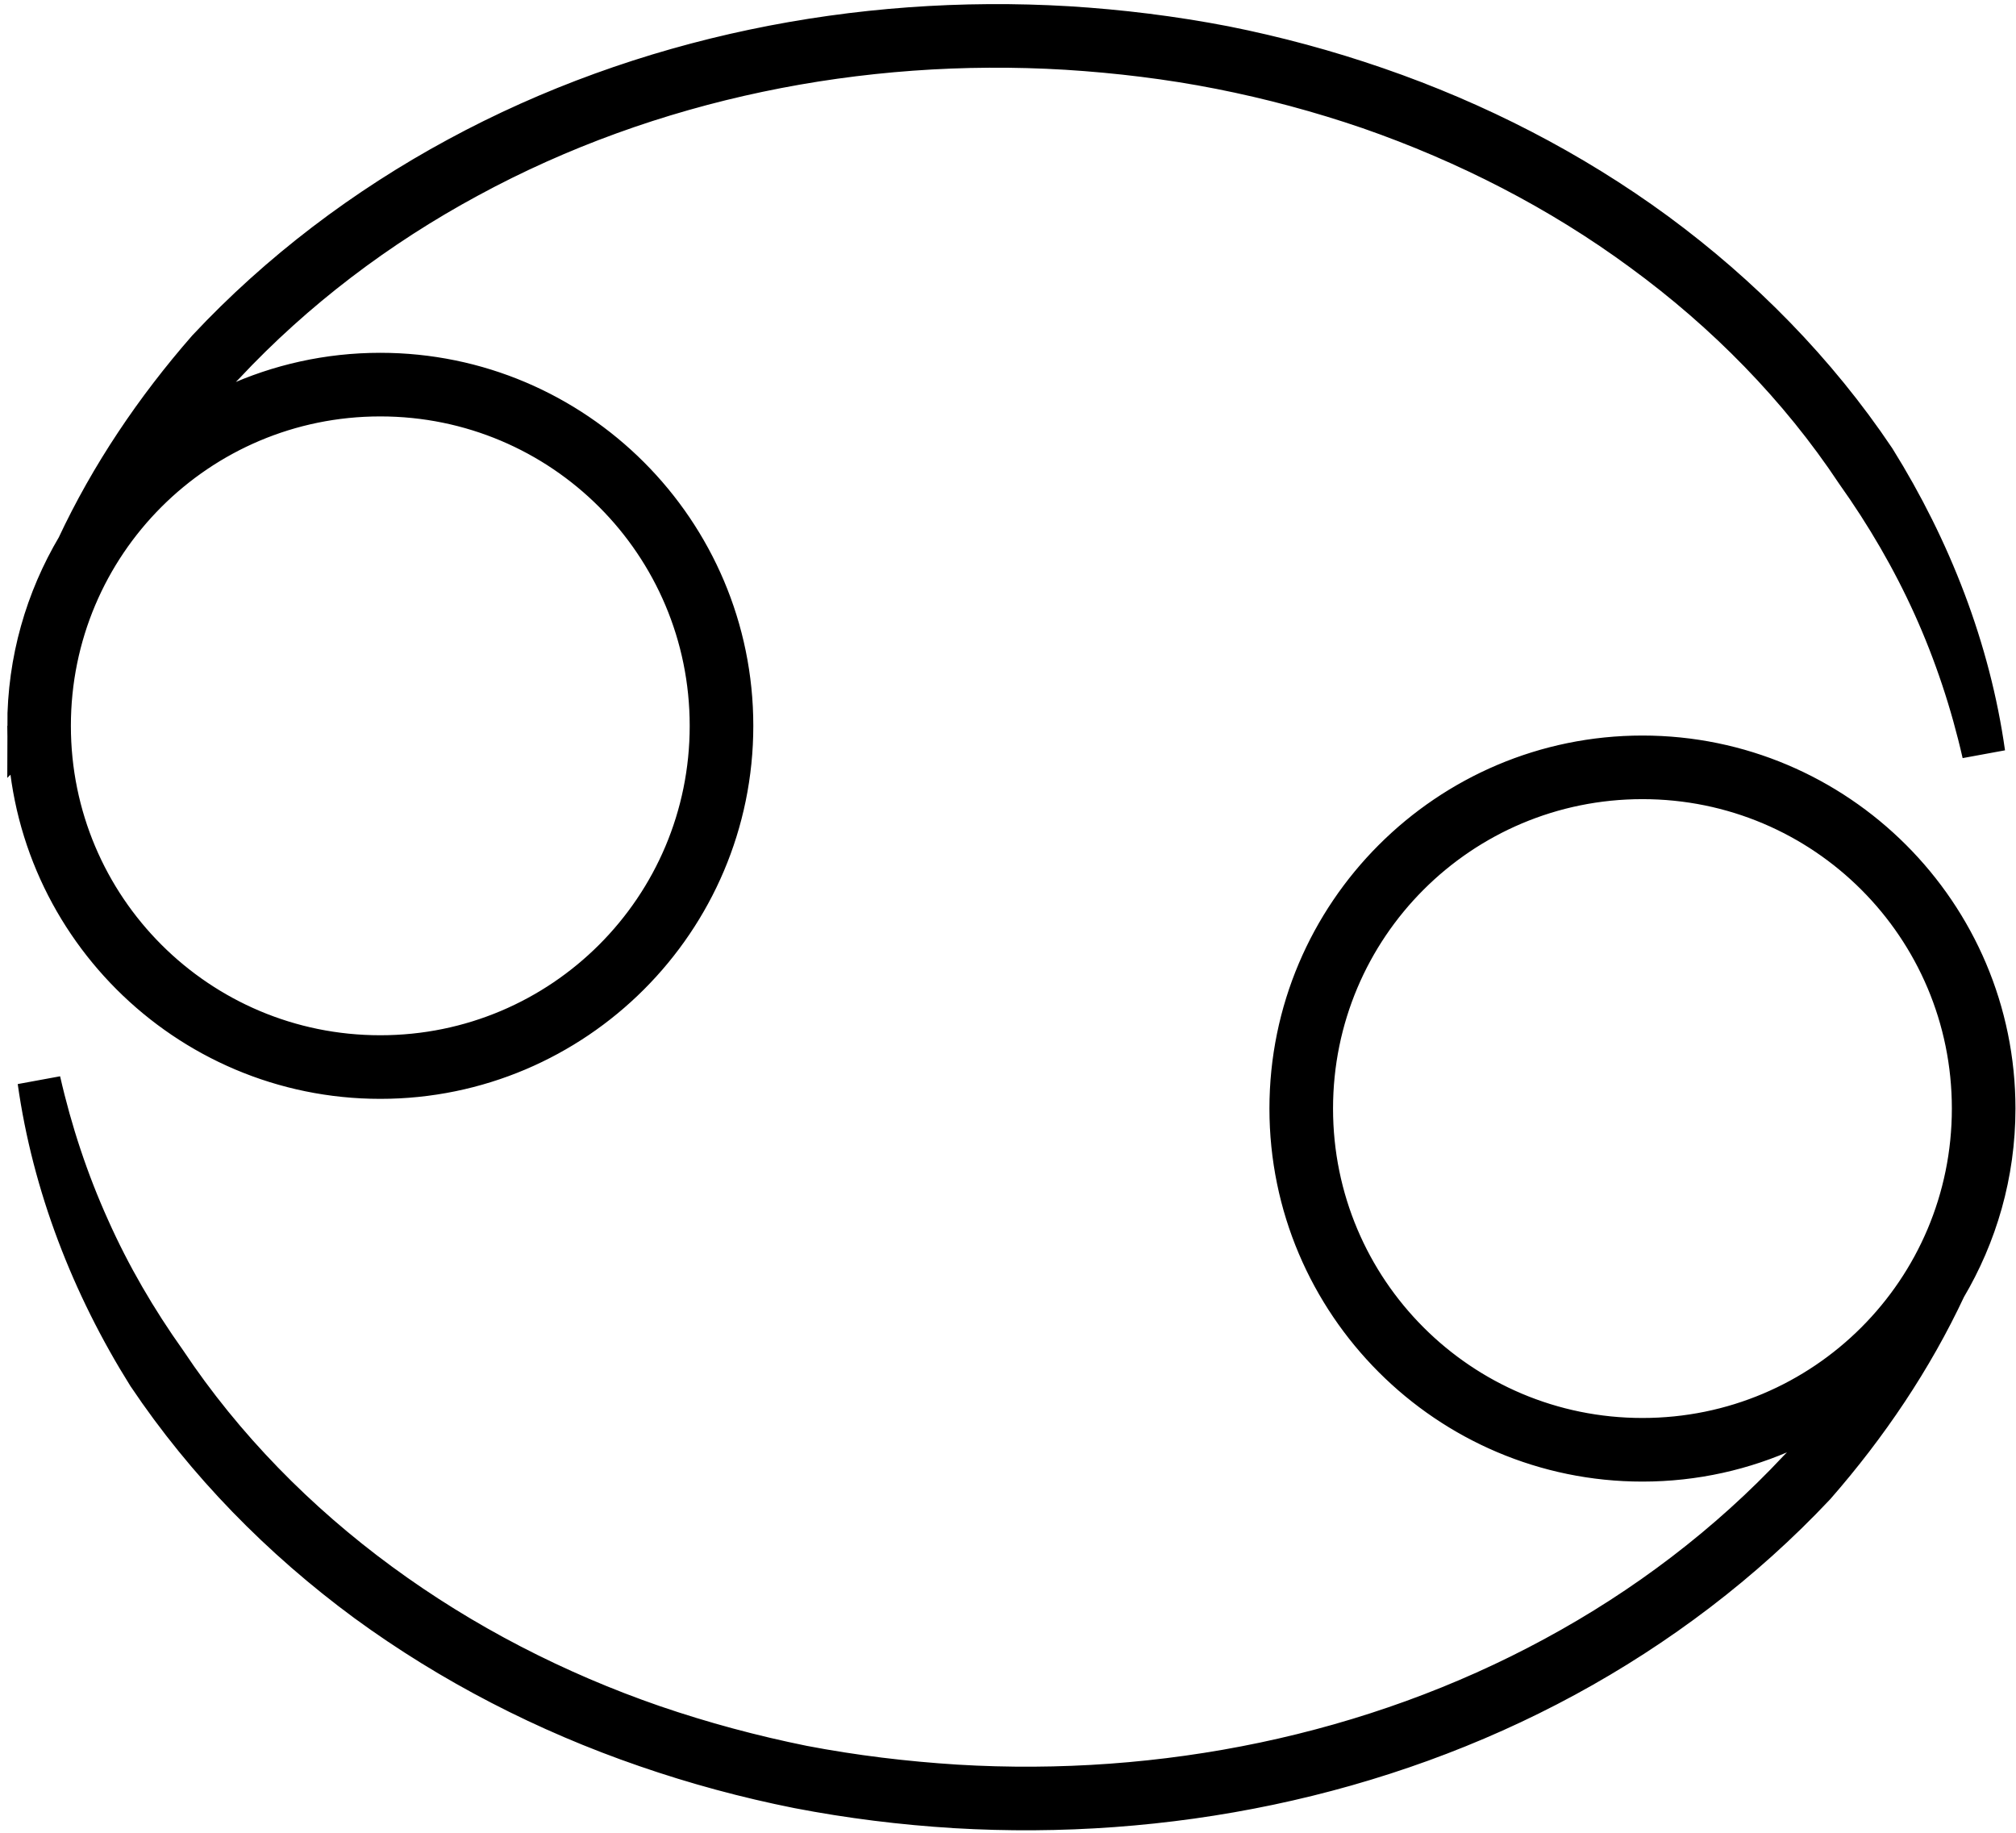 <svg version="1.2" xmlns="http://www.w3.org/2000/svg" viewBox="0 0 748 680" width="748" height="680">
	<title>Objects</title>
	<style>
		.s0 { fill: #000000;stroke: #000000;stroke-width: 16 } 
	</style>
	<g id="Objects">
		<path id="Cancer" fill-rule="evenodd" class="s0" d="m10.7 269.3c0-24.2 6.7-46.8 18.2-66.2 12.4-26.5 29-51.1 48.4-73.3 26.7-28.5 58.3-52.4 92.7-71 68.8-37.3 148.3-53.1 226.1-48.5 19.5 1.2 38.9 3.6 58.1 7.3 19.1 3.8 38 8.9 56.5 15.3 36.8 12.7 72 30.7 103.5 53.8 31.5 23.2 59.4 51.5 81.2 84 20.7 33.2 35.2 70.4 40.6 108.8-4.3-18.9-10.4-37.3-18.3-54.8-7.9-17.5-17.6-34.1-28.7-49.7-21.1-31.8-48.4-59.5-79.3-82.1-30.8-22.7-65.3-40.3-101.5-52.9-18.1-6.2-36.7-11.2-55.5-14.9-18.8-3.7-37.9-6-57-7.2-76.5-4.6-154.7 11-222.1 47.6-33.7 18.2-64.6 41.6-90.7 69.5-14.5 14.4-27.5 30.3-38.8 47.4 23.8-26.7 58.5-43.5 97-43.5 71.9 0 130.4 58.5 130.4 130.4 0 71.9-58.5 130.4-130.4 130.4-71.9 0-130.4-58.5-130.4-130.4zm253.2 0c0-67.9-54.9-122.8-122.8-122.8-67.9 0-122.8 54.9-122.8 122.8 0 67.9 54.9 122.8 122.8 122.8 67.9 0 122.8-54.9 122.8-122.8zm457.7 208.2c-12.4 26.5-29 51.1-48.4 73.3-26.8 28.5-58.4 52.4-92.7 71-68.8 37.3-148.3 53.1-226.1 48.5-19.5-1.2-38.9-3.6-58.1-7.3-19.1-3.8-38-8.9-56.5-15.3-36.9-12.7-72-30.7-103.6-53.8-31.5-23.2-59.3-51.5-81.1-84-20.8-33.2-35.2-70.4-40.6-108.8 4.3 18.9 10.4 37.3 18.3 54.8 7.8 17.5 17.5 34.1 28.6 49.7 21.2 31.8 48.5 59.5 79.3 82.1 30.9 22.7 65.4 40.4 101.6 52.9 18.1 6.2 36.7 11.2 55.5 15 18.8 3.6 37.9 5.9 57 7.1 76.5 4.6 154.6-11 222.1-47.6 33.7-18.2 64.6-41.6 90.7-69.5 14.4-14.4 27.4-30.3 38.8-47.4-23.9 26.7-58.5 43.5-97 43.5-71.9 0-130.4-58.5-130.4-130.4 0-71.9 58.5-130.4 130.4-130.4 71.9 0 130.4 58.5 130.4 130.4 0 24.2-6.7 46.8-18.2 66.2zm10.6-66.2c0-67.9-54.9-122.8-122.8-122.8-67.9 0-122.8 54.9-122.8 122.8 0 67.9 54.9 122.8 122.8 122.8 67.9 0 122.8-54.9 122.8-122.8z"/>
	</g>
</svg>